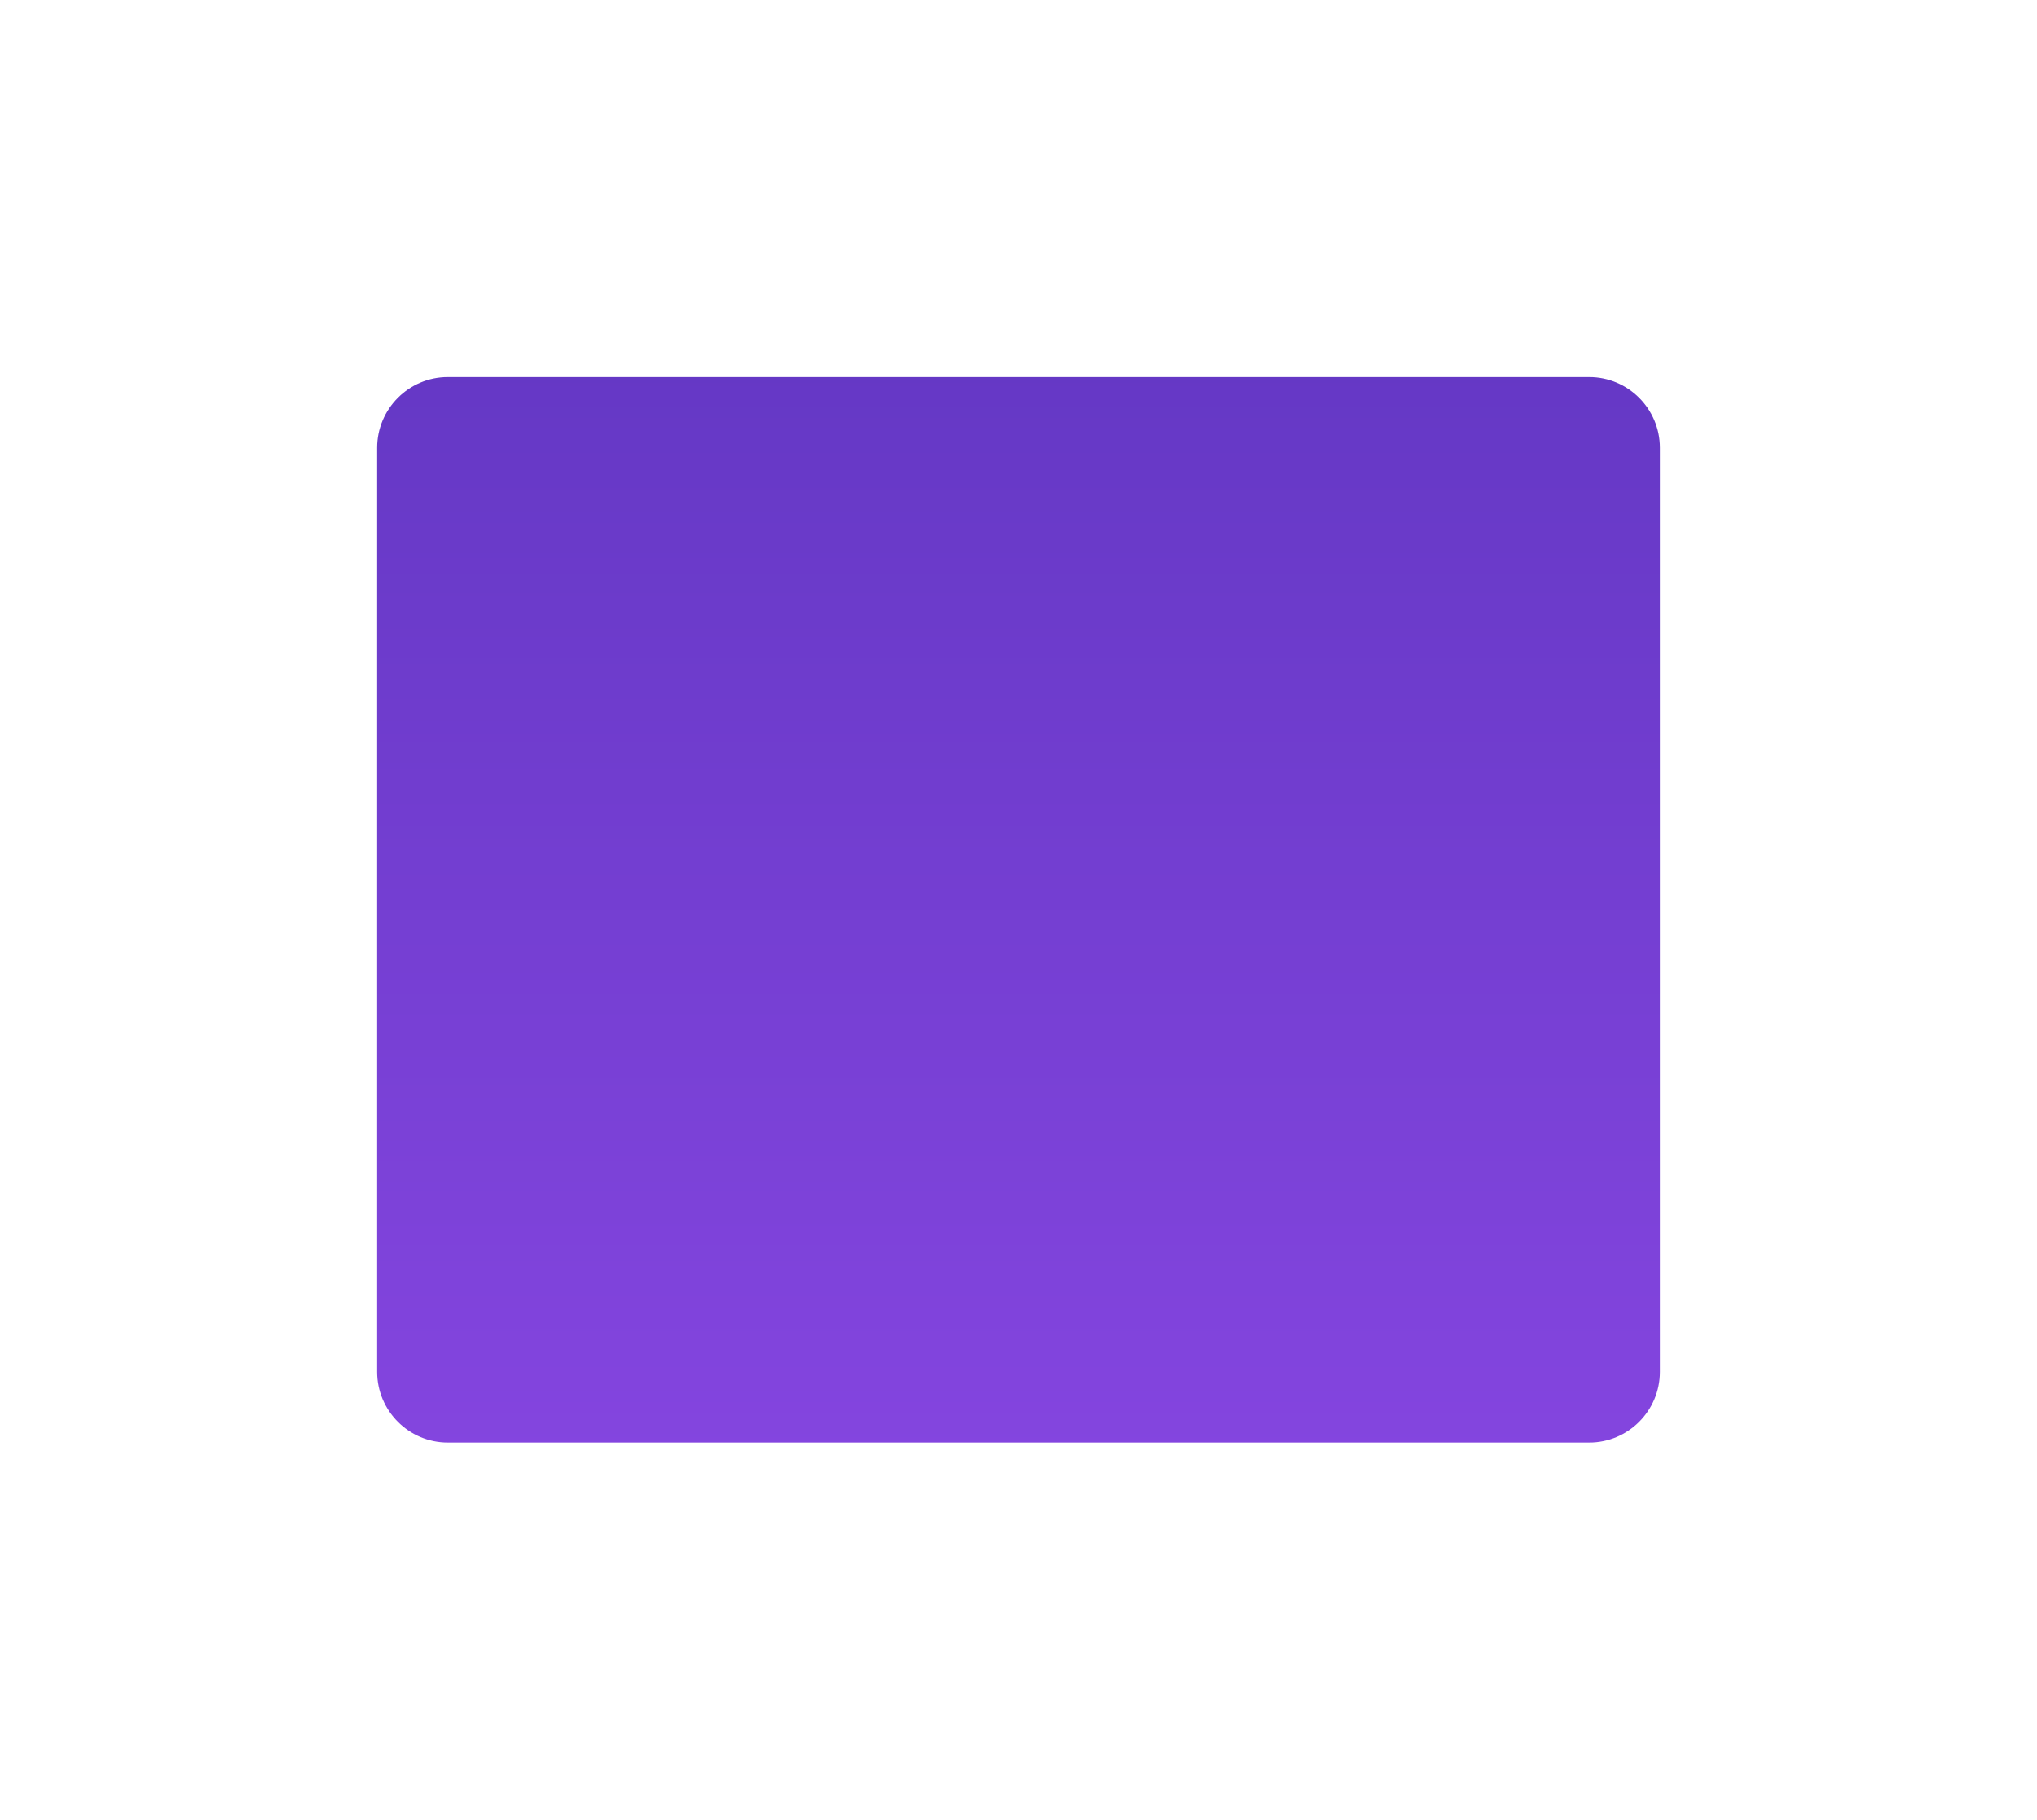<svg xmlns="http://www.w3.org/2000/svg" width="172.842" height="154.419" viewBox="0 0 172.842 154.419">
    <defs>
        <linearGradient id="ptdbam6xob" x1=".5" x2=".5" y2="1" gradientUnits="objectBoundingBox">
            <stop offset="0" stop-color="#6538c5"/>
            <stop offset="1" stop-color="#8445df"/>
        </linearGradient>
        <filter id="sbhdg6hqaa" width="172.842" height="154.419" x="0" y="0" filterUnits="userSpaceOnUse">
            <feOffset dy="10"/>
            <feGaussianBlur result="blur" stdDeviation="10"/>
            <feFlood flood-opacity=".149"/>
            <feComposite in2="blur" operator="in"/>
            <feComposite in="SourceGraphic"/>
        </filter>
    </defs>
    <g filter="url(#sbhdg6hqaa)">
        <g fill="url(#ptdbam6xob)" transform="translate(30 20)">
            <path d="M104.842 93.419H8c-3.86 0-7-3.14-7-7V8c0-3.86 3.14-7 7-7h96.842c3.86 0 7 3.14 7 7v78.419c0 3.86-3.14 7-7 7z"/>
            <path fill="#fff" d="M8 2C4.692 2 2 4.692 2 8v78.419c0 3.308 2.692 6 6 6h96.842c3.308 0 6-2.692 6-6V8c0-3.308-2.692-6-6-6H8m0-2h96.842c4.418 0 8 3.582 8 8v78.419c0 4.418-3.582 8-8 8H8c-4.418 0-8-3.582-8-8V8c0-4.418 3.582-8 8-8z"/>
        </g>
    </g>
</svg>
